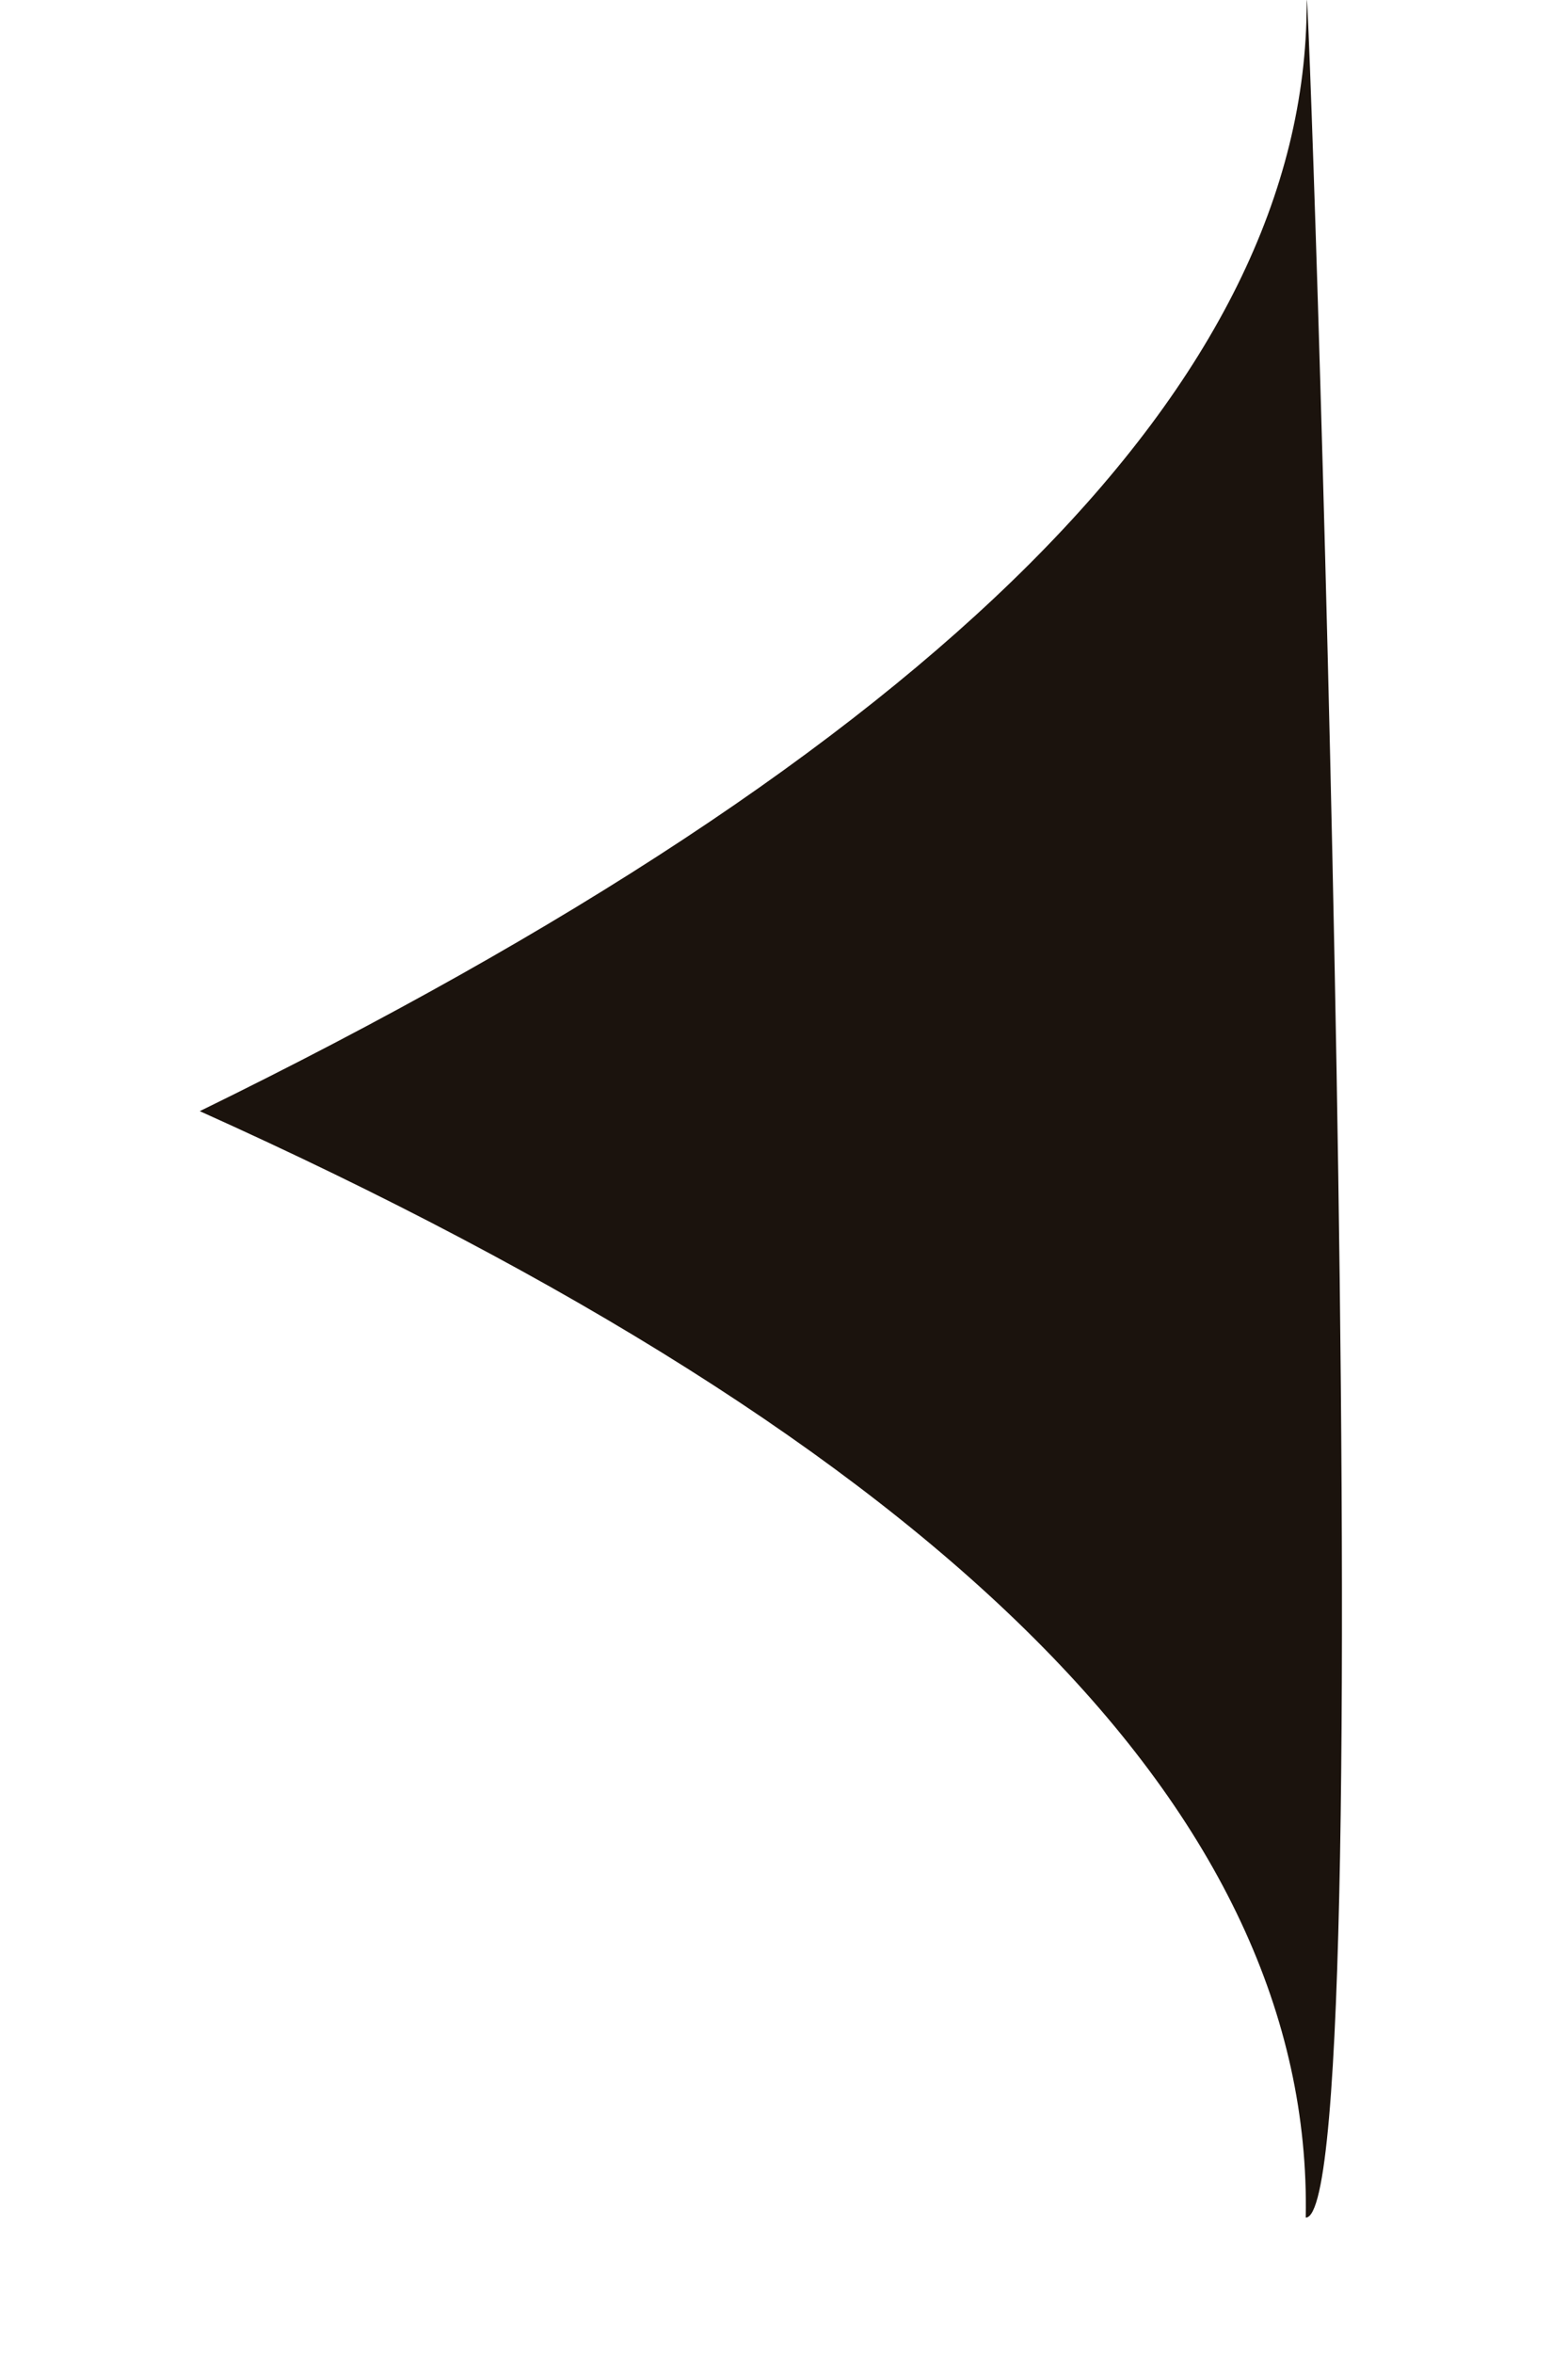 <?xml version="1.0" encoding="UTF-8"?>
<svg width="6px" height="9px" viewBox="0 0 6 9" version="1.1" xmlns="http://www.w3.org/2000/svg" xmlns:xlink="http://www.w3.org/1999/xlink">
    <!-- Generator: Sketch 60.1 (88133) - https://sketch.com -->
    <title>Rectangle</title>
    <desc>Created with Sketch.</desc>
    <g id="Page-1" stroke="none" stroke-width="1" fill="none" fill-rule="evenodd">
        <g id="BH_HACKINFEST_EVENTPAGE_BUNBUN" transform="translate(-651, -3021)" fill="#1B130D">
            <g id="Group-13" transform="translate(0, 2419)">
                <g id="Group-19" transform="translate(651, 582)">
                    <g id="Group-30">
                        <path d="M2.01,21.253 C1.711,20.954 8.214,27.024 7.995,27.243 C6.927,26.134 4.932,26.134 2.01,27.243 C3.03,24.271 3.03,22.274 2.01,21.253 Z" id="Rectangle" transform="translate(5, 24.243) rotate(45) translate(-5, -24.243) "></path>
                    </g>
                </g>
            </g>
        </g>
    </g>
</svg>